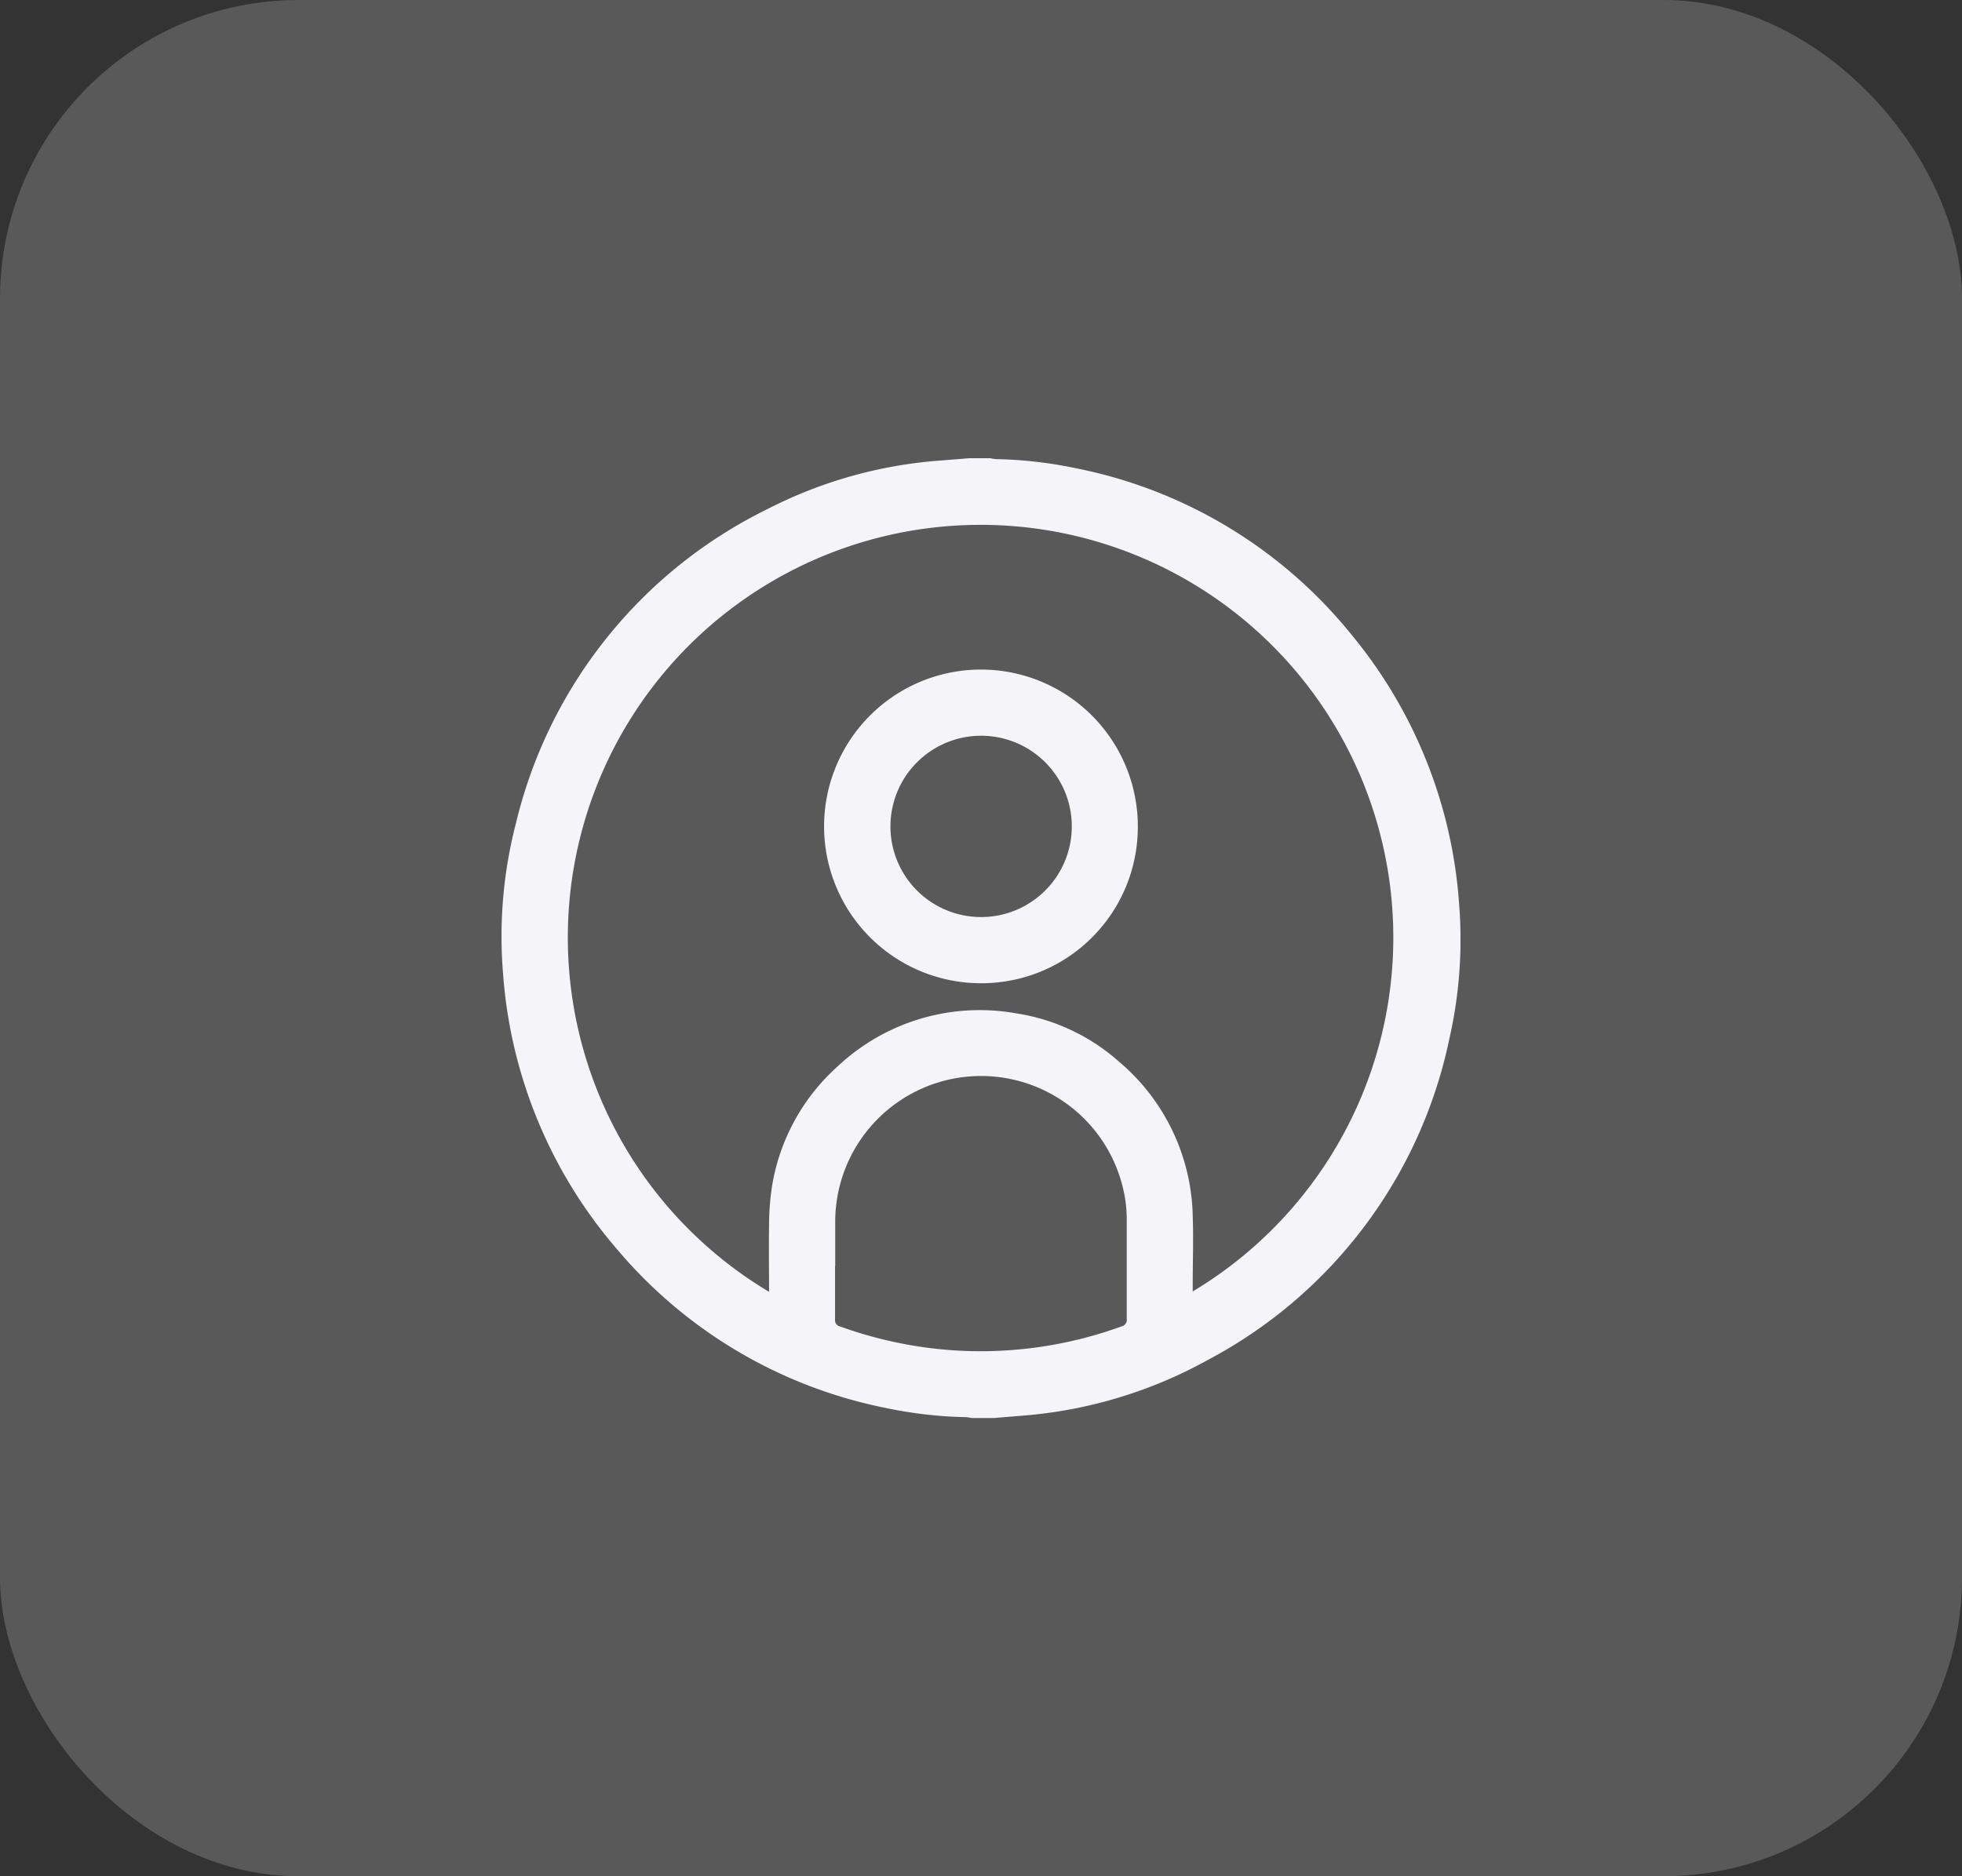 <svg xmlns="http://www.w3.org/2000/svg" xmlns:xlink="http://www.w3.org/1999/xlink" width="46" height="44" viewBox="0 0 46 44">
  <rect x="0" y="0" width="46" height="44" fill="#333333" stroke="none"/>
  <defs>
    <clipPath id="clip-path">
      <rect id="Rectangle_5" data-name="Rectangle 5" width="22.482" height="22.508" fill="#f5f4f9"/>
    </clipPath>
  </defs>
  <g id="Setting_Icon" data-name="Setting Icon">
    <rect id="background" width="46" height="44" rx="7" fill="#f5f4f9" opacity="0.2"/>
  </g>
  <g id="Group_13" data-name="Group 13" transform="translate(11.759 10.746)">
    <g id="Group_12" data-name="Group 12" transform="translate(0 0)" clip-path="url(#clip-path)">
      <path id="Path_13" data-name="Path 13" d="M11.52,22.508h-.5a.985.985,0,0,0-.129-.02,10.1,10.1,0,0,1-1.914-.222A11.075,11.075,0,0,1,2.7,18.541a11.116,11.116,0,0,1-2.664-6.45,10.578,10.578,0,0,1,.3-3.525A11.084,11.084,0,0,1,6.246,1.187,10.542,10.542,0,0,1,10.279.055L10.963,0h.5a.834.834,0,0,0,.128.021,10,10,0,0,1,1.9.219,11.066,11.066,0,0,1,6.443,3.906,11.112,11.112,0,0,1,2.514,6.273,10.5,10.5,0,0,1-.227,3.2,11.073,11.073,0,0,1-5.646,7.519,10.691,10.691,0,0,1-4.4,1.318l-.654.054M6.272,19.551c0-.531-.008-1.044,0-1.556a6.042,6.042,0,0,1,.069-.918,4.806,4.806,0,0,1,1.523-2.8,4.863,4.863,0,0,1,4.217-1.256,4.686,4.686,0,0,1,2.388,1.124,4.866,4.866,0,0,1,1.736,3.621c.019.537,0,1.074,0,1.611v.163a9.677,9.677,0,1,0-9.938.006m1.552-.612c0,.42,0,.84,0,1.26a.149.149,0,0,0,.118.167,9.762,9.762,0,0,0,2.59.555,9.664,9.664,0,0,0,4.008-.556.158.158,0,0,0,.123-.179c0-.776,0-1.553,0-2.329a3.217,3.217,0,0,0-.035-.466,3.42,3.42,0,0,0-6.8.522c0,.342,0,.684,0,1.025" transform="translate(0 0)" fill="#f5f4f9"/>
      <path id="Path_14" data-name="Path 14" d="M31.172,25.368a3.678,3.678,0,1,1,3.678-3.682,3.666,3.666,0,0,1-3.678,3.682m0-1.552a2.126,2.126,0,1,0-2.122-2.148,2.125,2.125,0,0,0,2.122,2.148" transform="translate(-19.932 -13.056)" fill="#f5f4f9"/>
    </g>
  </g>
</svg>
